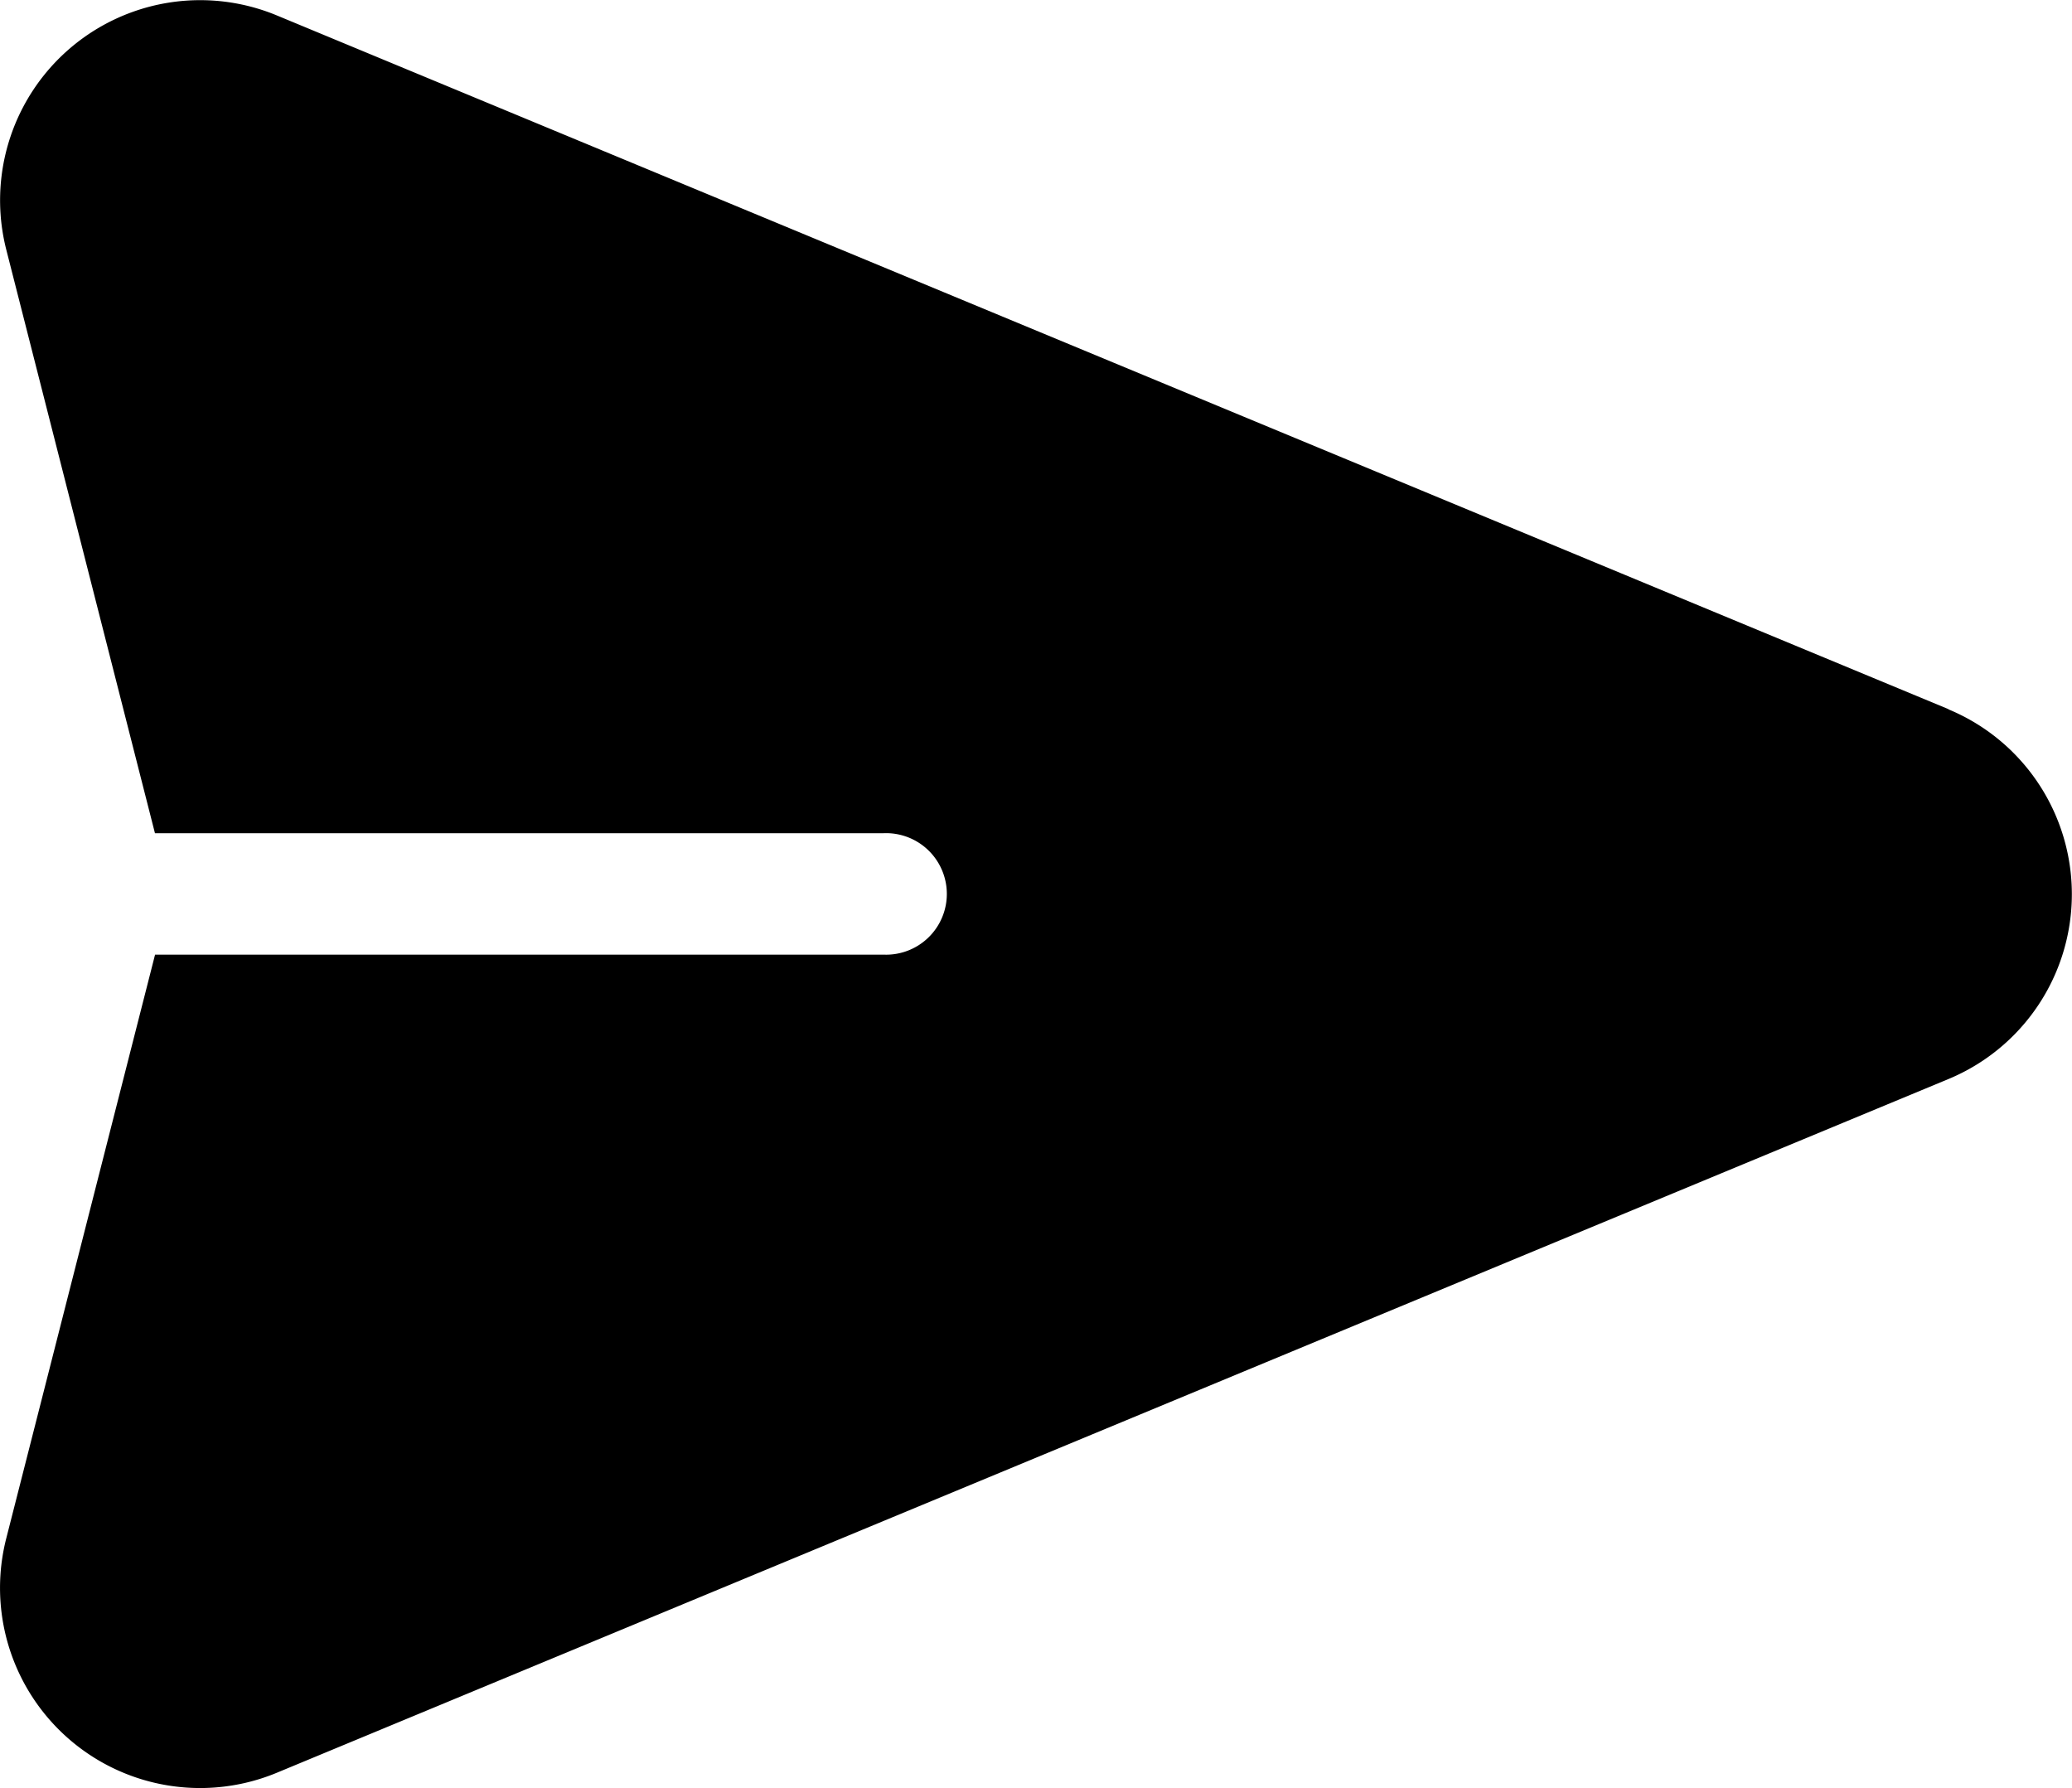 <svg id="send" xmlns="http://www.w3.org/2000/svg" width="19.509" height="16.833" viewBox="0 0 19.509 16.833">
  <g id="Group_7986" data-name="Group 7986">
    <path id="Path_54580" data-name="Path 54580" d="M18.347,41.787,2.607,35.256A1.884,1.884,0,0,0,.06,37.461l1.4,5.494H8.32a.572.572,0,1,1,0,1.143H1.461L.06,49.593A1.884,1.884,0,0,0,2.607,51.8l15.74-6.531a1.884,1.884,0,0,0,0-3.48Z" transform="translate(-0.001 -35.111)"/>
  </g>
</svg>
